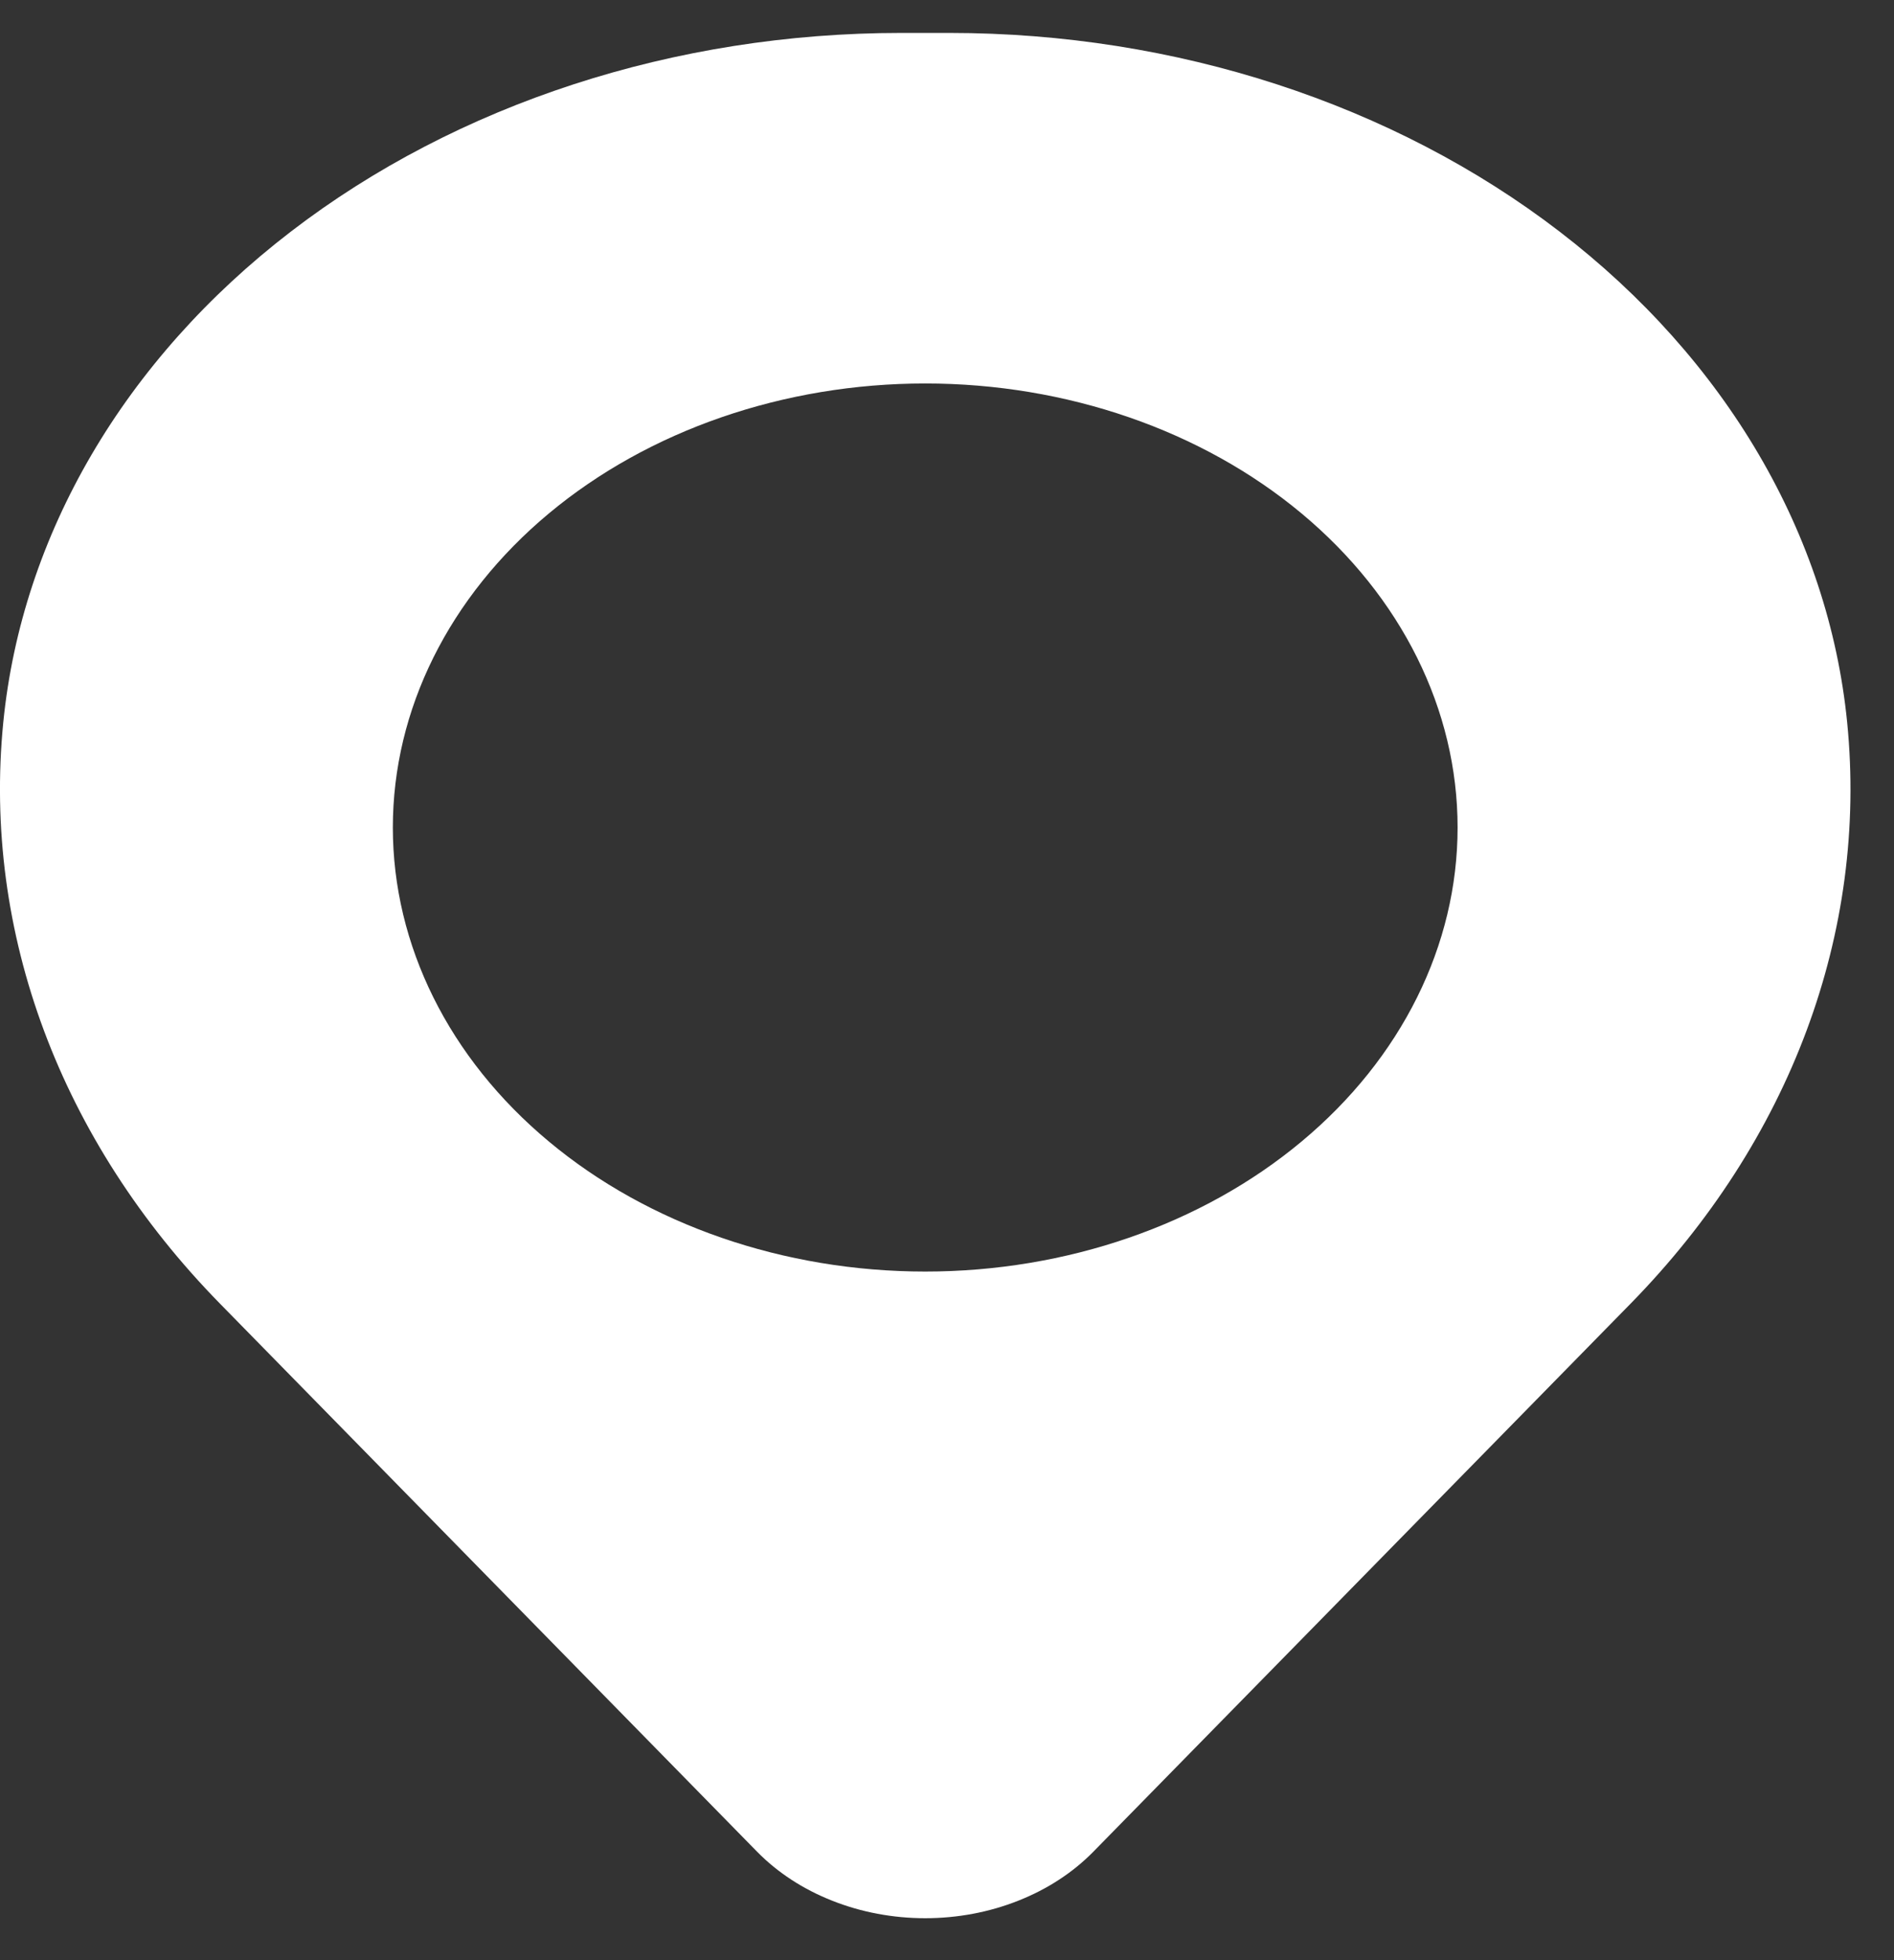 <svg width="29" height="30" viewBox="0 0 29 30" fill="none" xmlns="http://www.w3.org/2000/svg">
<rect x="0" y="0" width="29" height="30" fill="#333333" stroke="none"/>
<path fill-rule="evenodd" clip-rule="evenodd" d="M0.05 11.058C0.335 8.182 1.907 5.5 4.453 3.545C6.999 1.589 10.334 0.504 13.796 0.504H14.537C17.999 0.504 21.334 1.589 23.88 3.545C26.427 5.5 27.998 8.182 28.283 11.058C28.601 14.269 27.412 17.458 24.966 19.953L16.741 28.34C16.429 28.658 16.036 28.915 15.591 29.09C15.146 29.267 14.659 29.358 14.167 29.358C13.674 29.358 13.187 29.267 12.742 29.09C12.297 28.915 11.904 28.658 11.592 28.34L3.369 19.953C0.923 17.458 -0.267 14.27 0.05 11.058ZM14.167 5.869C12.005 5.869 9.931 6.585 8.403 7.859C6.874 9.134 6.015 10.862 6.015 12.665C6.015 14.467 6.874 16.196 8.403 17.47C9.931 18.745 12.005 19.461 14.167 19.461C16.328 19.461 18.402 18.745 19.93 17.47C21.459 16.196 22.318 14.467 22.318 12.665C22.318 10.862 21.459 9.134 19.93 7.859C18.402 6.585 16.328 5.869 14.167 5.869Z" fill="white"/>
</svg>
